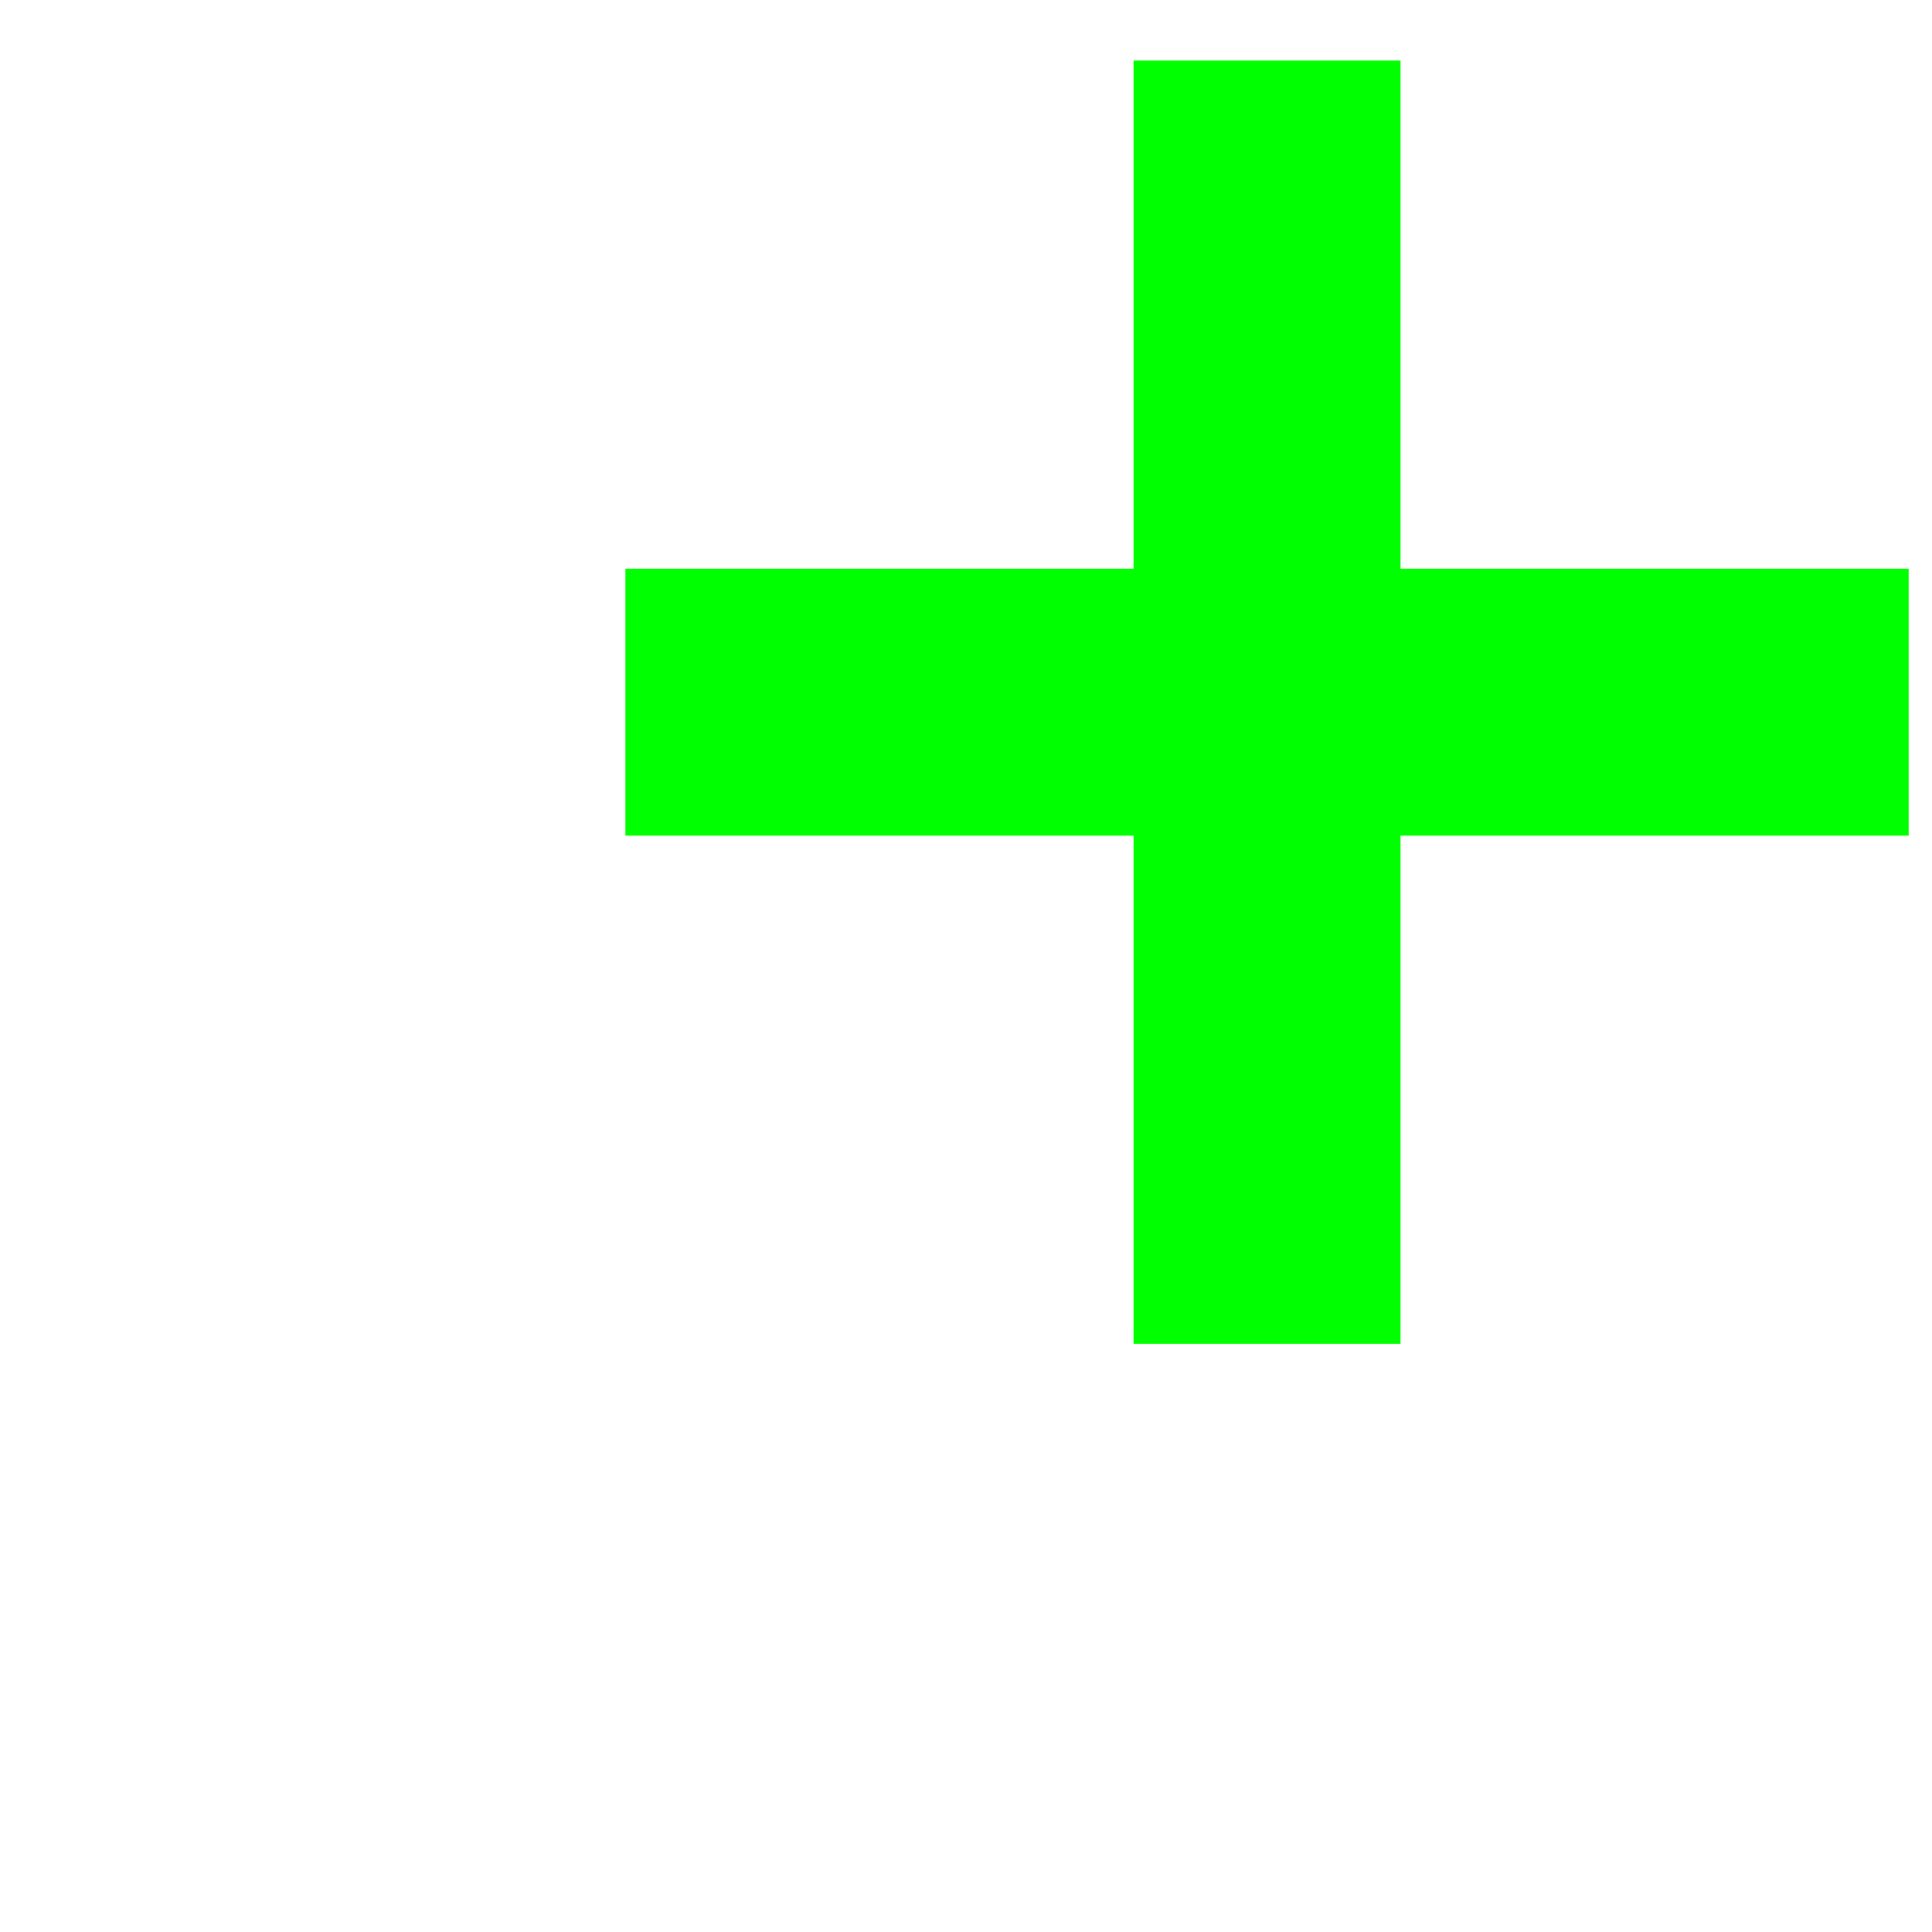 <?xml version="1.0" encoding="UTF-8" standalone="no"?>
<!-- Created with Inkscape (http://www.inkscape.org/) -->

<svg
   xmlns:osb="http://www.openswatchbook.org/uri/2009/osb"
   xmlns:dc="http://purl.org/dc/elements/1.1/"
   xmlns:cc="http://creativecommons.org/ns#"
   xmlns:rdf="http://www.w3.org/1999/02/22-rdf-syntax-ns#"
   xmlns:svg="http://www.w3.org/2000/svg"
   xmlns="http://www.w3.org/2000/svg"
   xmlns:xlink="http://www.w3.org/1999/xlink"
   xmlns:sodipodi="http://sodipodi.sourceforge.net/DTD/sodipodi-0.dtd"
   xmlns:inkscape="http://www.inkscape.org/namespaces/inkscape"
   width="16"
   height="16"
   id="svg2"
   version="1.1"
   inkscape:version="0.48.4 r9939"
   sodipodi:docname="toggle-small-expand.svg">
  <defs
     id="defs4">
    <linearGradient
       id="linearGradient5604"
       osb:paint="solid">
      <stop
         style="stop-color:#000000;stop-opacity:1;"
         offset="0"
         id="stop5606" />
    </linearGradient>
    <linearGradient
       id="linearGradient5598"
       osb:paint="solid">
      <stop
         style="stop-color:#00d5e3;stop-opacity:1;"
         offset="0"
         id="stop5600" />
    </linearGradient>
    <linearGradient
       id="linearGradient4158"
       osb:paint="solid">
      <stop
         style="stop-color:#00d5e3;stop-opacity:1;"
         offset="0"
         id="stop4160" />
    </linearGradient>
    <linearGradient
       id="linearGradient4150"
       osb:paint="gradient">
      <stop
         style="stop-color:#000000;stop-opacity:1;"
         offset="0"
         id="stop4152" />
      <stop
         style="stop-color:#000000;stop-opacity:0;"
         offset="1"
         id="stop4154" />
    </linearGradient>
    <linearGradient
       inkscape:collect="always"
       id="linearGradient4142">
      <stop
         style="stop-color:#ffffff;stop-opacity:1;"
         offset="0"
         id="stop4144" />
      <stop
         style="stop-color:#ffffff;stop-opacity:0;"
         offset="1"
         id="stop4146" />
    </linearGradient>
    <linearGradient
       inkscape:collect="always"
       id="linearGradient3808">
      <stop
         style="stop-color:#000000;stop-opacity:1;"
         offset="0"
         id="stop3810" />
      <stop
         style="stop-color:#000000;stop-opacity:0;"
         offset="1"
         id="stop3812" />
    </linearGradient>
    <linearGradient
       inkscape:collect="always"
       xlink:href="#linearGradient3808"
       id="linearGradient3828"
       gradientUnits="userSpaceOnUse"
       x1="0.098"
       y1="1042.541"
       x2="19.724"
       y2="1042.541" />
    <linearGradient
       y2="950.994"
       x2="-196.99"
       y1="950.994"
       x1="-407.258"
       gradientUnits="userSpaceOnUse"
       id="linearGradient4418"
       xlink:href="#linearGradient4342"
       inkscape:collect="always" />
    <linearGradient
       y2="529.051"
       x2="722.645"
       y1="529.051"
       x1="605.006"
       gradientTransform="translate(-8.571,4.286)"
       gradientUnits="userSpaceOnUse"
       id="linearGradient4410"
       xlink:href="#linearGradient4024"
       inkscape:collect="always" />
    <linearGradient
       y2="531.306"
       x2="718.75"
       y1="531.306"
       x1="598.665"
       gradientTransform="translate(5.2404875e-7,0.714)"
       gradientUnits="userSpaceOnUse"
       id="linearGradient4408"
       xlink:href="#linearGradient3948"
       inkscape:collect="always" />
    <linearGradient
       y2="529.051"
       x2="156.7"
       y1="529.051"
       x1="29.91"
       gradientTransform="translate(0,4.286)"
       gradientUnits="userSpaceOnUse"
       id="linearGradient4406"
       xlink:href="#linearGradient3948"
       inkscape:collect="always" />
    <linearGradient
       y2="-531.307"
       x2="-58.091"
       y1="-531.307"
       x1="-183.454"
       gradientTransform="translate(210.116,1063.327)"
       gradientUnits="userSpaceOnUse"
       id="linearGradient4404"
       xlink:href="#linearGradient4024"
       inkscape:collect="always" />
    <linearGradient
       y2="950.994"
       x2="-196.99"
       y1="950.994"
       x1="-407.258"
       gradientUnits="userSpaceOnUse"
       id="linearGradient4388"
       xlink:href="#linearGradient4342"
       inkscape:collect="always" />
    <linearGradient
       y2="950.994"
       x2="-196.99"
       y1="950.994"
       x1="-407.258"
       gradientUnits="userSpaceOnUse"
       id="linearGradient4386"
       xlink:href="#linearGradient4342"
       inkscape:collect="always" />
    <linearGradient
       y2="950.994"
       x2="-196.99"
       y1="950.994"
       x1="-407.258"
       gradientUnits="userSpaceOnUse"
       id="linearGradient4384"
       xlink:href="#linearGradient4342"
       inkscape:collect="always" />
    <linearGradient
       gradientUnits="userSpaceOnUse"
       y2="950.994"
       x2="-196.99"
       y1="950.994"
       x1="-407.258"
       id="linearGradient4354"
       xlink:href="#linearGradient4342"
       inkscape:collect="always" />
    <linearGradient
       gradientTransform="translate(-8.571,4.286)"
       gradientUnits="userSpaceOnUse"
       y2="529.051"
       x2="722.645"
       y1="529.051"
       x1="605.006"
       id="linearGradient4340"
       xlink:href="#linearGradient4024"
       inkscape:collect="always" />
    <linearGradient
       gradientTransform="translate(0,4.286)"
       gradientUnits="userSpaceOnUse"
       y2="529.051"
       x2="156.7"
       y1="529.051"
       x1="29.91"
       id="linearGradient4332"
       xlink:href="#linearGradient3948"
       inkscape:collect="always" />
    <filter
       color-interpolation-filters="sRGB"
       inkscape:menu-tooltip="A blurry hollow going parallel to the edge on the inside"
       inkscape:menu="Morphology"
       inkscape:label="Parallel hollow"
       id="filter4308">
      <feGaussianBlur
         result="result1"
         in="SourceAlpha"
         stdDeviation="7.5"
         id="feGaussianBlur4310" />
      <feComposite
         k3="0"
         k4="-2"
         k1="-1"
         k2="3.2"
         operator="arithmetic"
         in2="result1"
         id="feComposite4312" />
      <feColorMatrix
         result="result91"
         values="0 0 0 0 0 0 1 0 0 0 0 0 1 0 0 0 0 0 3 0 "
         id="feColorMatrix4314" />
      <feComposite
         operator="out"
         in="SourceGraphic"
         result="fbSourceGraphic"
         in2="result91"
         id="feComposite4316" />
      <feGaussianBlur
         result="result92"
         stdDeviation="2"
         in="fbSourceGraphic"
         id="feGaussianBlur4318" />
      <feComposite
         result="result93"
         in="fbSourceGraphic"
         operator="out"
         in2="result92"
         id="feComposite4320" />
      <feBlend
         result="result94"
         mode="multiply"
         in2="result93"
         id="feBlend4322" />
      <feBlend
         mode="darken"
         in2="result94"
         id="feBlend4324" />
    </filter>
    <filter
       color-interpolation-filters="sRGB"
       inkscape:label="Drop Shadow"
       id="filter4246">
      <feFlood
         result="flood"
         flood-color="rgb(0,0,0)"
         flood-opacity="0.5"
         id="feFlood4248" />
      <feComposite
         result="composite1"
         operator="in"
         in="flood"
         in2="SourceGraphic"
         id="feComposite4250" />
      <feGaussianBlur
         result="blur"
         stdDeviation="2"
         id="feGaussianBlur4252" />
      <feOffset
         result="offset"
         dy="4"
         dx="4"
         id="feOffset4254" />
      <feComposite
         result="fbSourceGraphic"
         operator="over"
         in="SourceGraphic"
         in2="offset"
         id="feComposite4256" />
      <feColorMatrix
         id="feColorMatrix4258"
         values="0 0 0 -1 0 0 0 0 -1 0 0 0 0 -1 0 0 0 0 1 0"
         in="fbSourceGraphic"
         result="fbSourceGraphicAlpha" />
      <feFlood
         in="fbSourceGraphic"
         result="flood"
         flood-color="rgb(0,0,0)"
         flood-opacity="0.5"
         id="feFlood4260" />
      <feComposite
         result="composite1"
         operator="in"
         in="flood"
         in2="fbSourceGraphic"
         id="feComposite4262" />
      <feGaussianBlur
         result="blur"
         stdDeviation="2"
         id="feGaussianBlur4264" />
      <feOffset
         result="offset"
         dy="4"
         dx="4"
         id="feOffset4266" />
      <feComposite
         result="composite2"
         operator="over"
         in="fbSourceGraphic"
         in2="offset"
         id="feComposite4268" />
    </filter>
    <filter
       color-interpolation-filters="sRGB"
       inkscape:label="Drop Shadow"
       id="filter4211">
      <feFlood
         result="flood"
         flood-color="rgb(0,0,0)"
         flood-opacity="0.5"
         id="feFlood4213" />
      <feComposite
         result="composite1"
         operator="in"
         in="flood"
         in2="SourceGraphic"
         id="feComposite4215" />
      <feGaussianBlur
         result="blur"
         stdDeviation="2"
         id="feGaussianBlur4217" />
      <feOffset
         result="offset"
         dy="4"
         dx="4"
         id="feOffset4219" />
      <feComposite
         result="composite2"
         operator="over"
         in="SourceGraphic"
         in2="offset"
         id="feComposite4221" />
    </filter>
    <linearGradient
       gradientTransform="translate(210.116,1063.327)"
       gradientUnits="userSpaceOnUse"
       y2="-531.307"
       x2="-58.091"
       y1="-531.307"
       x1="-183.454"
       id="linearGradient3972"
       xlink:href="#linearGradient4024"
       inkscape:collect="always" />
    <linearGradient
       gradientTransform="translate(5.2404875e-7,0.714)"
       gradientUnits="userSpaceOnUse"
       y2="531.306"
       x2="718.75"
       y1="531.306"
       x1="598.665"
       id="linearGradient3954"
       xlink:href="#linearGradient3948"
       inkscape:collect="always" />
    <filter
       color-interpolation-filters="sRGB"
       inkscape:label="Glowing metal"
       inkscape:menu="Bevels"
       inkscape:menu-tooltip="Glowing metal texture"
       id="filter3116">
      <feGaussianBlur
         result="result10"
         stdDeviation="3"
         id="feGaussianBlur3118" />
      <feBlend
         in="result10"
         mode="multiply"
         result="result5"
         in2="SourceGraphic"
         id="feBlend3120" />
      <feComposite
         operator="over"
         result="fbSourceGraphic"
         in="result5"
         in2="SourceGraphic"
         id="feComposite3122" />
      <feGaussianBlur
         stdDeviation="5"
         result="result9"
         id="feGaussianBlur3124" />
      <feSpecularLighting
         specularExponent="45"
         specularConstant="2.2"
         surfaceScale="1"
         lighting-color="#ffffff"
         result="result1"
         in="result9"
         id="feSpecularLighting3126">
        <fePointLight
           z="20000"
           y="-10000"
           x="-5000"
           id="fePointLight3128" />
      </feSpecularLighting>
      <feComposite
         operator="in"
         result="result2"
         in="result1"
         in2="fbSourceGraphic"
         id="feComposite3130" />
      <feComposite
         k4="0"
         k1="0"
         k3="0.8"
         k2="2"
         operator="arithmetic"
         result="result4"
         in="result2"
         in2="fbSourceGraphic"
         id="feComposite3132" />
      <feBlend
         mode="multiply"
         in="result4"
         in2="result4"
         id="feBlend3134" />
    </filter>
    <filter
       color-interpolation-filters="sRGB"
       height="1.3"
       width="1.3"
       y="-0.15"
       x="-0.15"
       inkscape:menu-tooltip="Bevel, crude light, discoloration and glow like in electronic microscopy"
       inkscape:menu="Bevels"
       inkscape:label="Electronic microscopy"
       id="filter3090">
      <feGaussianBlur
         result="result6"
         stdDeviation="0.5"
         id="feGaussianBlur3092" />
      <feComposite
         result="result91"
         in="result6"
         operator="in"
         in2="result6"
         id="feComposite3094" />
      <feBlend
         result="result2"
         in="result6"
         mode="multiply"
         in2="result91"
         id="feBlend3096" />
      <feGaussianBlur
         in="result2"
         result="result3"
         stdDeviation="7"
         id="feGaussianBlur3098" />
      <feComposite
         result="result92"
         in2="result2"
         id="feComposite3100" />
      <feComposite
         result="result5"
         in="result3"
         operator="in"
         in2="result92"
         id="feComposite3102" />
      <feGaussianBlur
         in="result5"
         stdDeviation="1"
         id="feGaussianBlur3104" />
      <feSpecularLighting
         result="result93"
         specularExponent="100"
         specularConstant="1.5"
         surfaceScale="2"
         id="feSpecularLighting3106">
        <fePointLight
           z="20000"
           y="-5000"
           x="-5000"
           id="fePointLight3108" />
      </feSpecularLighting>
      <feComposite
         k4="0"
         k3="0"
         k2="0"
         result="result93"
         k1="1"
         operator="arithmetic"
         in2="result5"
         id="feComposite3110" />
      <feComposite
         k4="0"
         k1="0"
         result="result94"
         in="result5"
         k3="1"
         k2="0.1"
         operator="arithmetic"
         in2="result93"
         id="feComposite3112" />
      <feBlend
         mode="multiply"
         in2="result94"
         id="feBlend3114" />
    </filter>
    <filter
       color-interpolation-filters="sRGB"
       inkscape:label="Drop Shadow"
       id="filter3039">
      <feFlood
         result="flood"
         flood-color="rgb(0,0,0)"
         flood-opacity="0.5"
         id="feFlood3041" />
      <feComposite
         result="composite1"
         operator="in"
         in="flood"
         in2="SourceGraphic"
         id="feComposite3043" />
      <feGaussianBlur
         result="blur"
         stdDeviation="2"
         id="feGaussianBlur3045" />
      <feOffset
         result="offset"
         dy="4"
         dx="4"
         id="feOffset3047" />
      <feComposite
         result="composite2"
         operator="over"
         in="SourceGraphic"
         in2="offset"
         id="feComposite3049" />
    </filter>
    <linearGradient
       id="linearGradient3948">
      <stop
         id="stop3950"
         offset="0"
         style="stop-color:#ffffff;stop-opacity:1;" />
      <stop
         id="stop3952"
         offset="1"
         style="stop-color:#ffffff;stop-opacity:0;" />
    </linearGradient>
    <linearGradient
       id="linearGradient3966">
      <stop
         id="stop3980"
         offset="0"
         style="stop-color:#999999;stop-opacity:0;" />
      <stop
         style="stop-color:#999999;stop-opacity:0.498;"
         offset="1"
         id="stop4020" />
    </linearGradient>
    <linearGradient
       id="linearGradient4024">
      <stop
         style="stop-color:#ffffff;stop-opacity:0;"
         offset="0"
         id="stop4026" />
      <stop
         id="stop4030"
         offset="0.5"
         style="stop-color:#ffffff;stop-opacity:0.498;" />
      <stop
         id="stop4028"
         offset="1"
         style="stop-color:#ffffff;stop-opacity:1;" />
    </linearGradient>
    <linearGradient
       osb:paint="solid"
       id="linearGradient4342">
      <stop
         id="stop4344"
         offset="0"
         style="stop-color:#000000;stop-opacity:1;" />
    </linearGradient>
    <linearGradient
       inkscape:collect="always"
       xlink:href="#linearGradient4024"
       id="linearGradient4043"
       gradientUnits="userSpaceOnUse"
       gradientTransform="translate(210.116,1063.327)"
       x1="-183.454"
       y1="-531.307"
       x2="-58.091"
       y2="-531.307" />
    <linearGradient
       inkscape:collect="always"
       xlink:href="#linearGradient3948"
       id="linearGradient4045"
       gradientUnits="userSpaceOnUse"
       gradientTransform="translate(0,4.286)"
       x1="29.91"
       y1="529.051"
       x2="156.7"
       y2="529.051" />
    <linearGradient
       inkscape:collect="always"
       xlink:href="#linearGradient3948"
       id="linearGradient4047"
       gradientUnits="userSpaceOnUse"
       gradientTransform="translate(5.2404875e-7,0.714)"
       x1="598.665"
       y1="531.306"
       x2="718.75"
       y2="531.306" />
    <linearGradient
       inkscape:collect="always"
       xlink:href="#linearGradient4024"
       id="linearGradient4049"
       gradientUnits="userSpaceOnUse"
       gradientTransform="translate(-8.571,4.286)"
       x1="605.006"
       y1="529.051"
       x2="722.645"
       y2="529.051" />
    <linearGradient
       inkscape:collect="always"
       xlink:href="#linearGradient4342"
       id="linearGradient4057"
       gradientUnits="userSpaceOnUse"
       x1="-407.258"
       y1="950.994"
       x2="-196.99"
       y2="950.994" />
    <linearGradient
       inkscape:collect="always"
       xlink:href="#linearGradient3948"
       id="linearGradient4067"
       gradientUnits="userSpaceOnUse"
       gradientTransform="translate(-152.056,850.834)"
       x1="598.665"
       y1="531.306"
       x2="718.75"
       y2="531.306" />
    <linearGradient
       inkscape:collect="always"
       xlink:href="#linearGradient4024"
       id="linearGradient4069"
       gradientUnits="userSpaceOnUse"
       gradientTransform="translate(-160.627,854.406)"
       x1="605.006"
       y1="529.051"
       x2="722.645"
       y2="529.051" />
    <linearGradient
       inkscape:collect="always"
       xlink:href="#linearGradient4024"
       id="linearGradient4073"
       gradientUnits="userSpaceOnUse"
       gradientTransform="translate(58.061,1913.447)"
       x1="-183.454"
       y1="-531.307"
       x2="-58.091"
       y2="-531.307" />
    <linearGradient
       inkscape:collect="always"
       xlink:href="#linearGradient3948"
       id="linearGradient4075"
       gradientUnits="userSpaceOnUse"
       gradientTransform="translate(-152.056,854.406)"
       x1="29.91"
       y1="529.051"
       x2="156.7"
       y2="529.051" />
    <linearGradient
       inkscape:collect="always"
       xlink:href="#linearGradient4342"
       id="linearGradient4085"
       gradientUnits="userSpaceOnUse"
       x1="-407.258"
       y1="950.994"
       x2="-196.99"
       y2="950.994" />
    <linearGradient
       inkscape:collect="always"
       xlink:href="#linearGradient4342"
       id="linearGradient4102"
       gradientUnits="userSpaceOnUse"
       x1="-407.258"
       y1="950.994"
       x2="-196.99"
       y2="950.994" />
    <linearGradient
       inkscape:collect="always"
       xlink:href="#linearGradient4342"
       id="linearGradient4115"
       gradientUnits="userSpaceOnUse"
       x1="-407.258"
       y1="950.994"
       x2="-196.99"
       y2="950.994" />
    <linearGradient
       inkscape:collect="always"
       xlink:href="#linearGradient4342"
       id="linearGradient4124"
       gradientUnits="userSpaceOnUse"
       x1="-407.258"
       y1="950.994"
       x2="-196.99"
       y2="950.994" />
    <linearGradient
       inkscape:collect="always"
       xlink:href="#linearGradient4342"
       id="linearGradient4126"
       gradientUnits="userSpaceOnUse"
       x1="-407.258"
       y1="950.994"
       x2="-196.99"
       y2="950.994" />
    <linearGradient
       inkscape:collect="always"
       xlink:href="#linearGradient4342"
       id="linearGradient4128"
       gradientUnits="userSpaceOnUse"
       x1="-407.258"
       y1="950.994"
       x2="-196.99"
       y2="950.994" />
    <linearGradient
       inkscape:collect="always"
       xlink:href="#linearGradient4342"
       id="linearGradient4130"
       gradientUnits="userSpaceOnUse"
       x1="-407.258"
       y1="950.994"
       x2="-196.99"
       y2="950.994" />
    <linearGradient
       inkscape:collect="always"
       xlink:href="#linearGradient4142"
       id="linearGradient4148"
       x1="3.571"
       y1="1042.809"
       x2="17.143"
       y2="1042.809"
       gradientUnits="userSpaceOnUse"
       gradientTransform="matrix(1.081,0,0,0.998,-1.406,2.318)" />
    <linearGradient
       inkscape:collect="always"
       xlink:href="#linearGradient5604"
       id="linearGradient5608"
       x1="3.071"
       y1="1042.809"
       x2="17.643"
       y2="1042.809"
       gradientUnits="userSpaceOnUse"
       gradientTransform="matrix(1.081,0,0,0.998,-1.406,2.318)" />
  </defs>
  <sodipodi:namedview
     id="base"
     pagecolor="#ffffff"
     bordercolor="#666666"
     borderopacity="1.0"
     inkscape:pageopacity="0.0"
     inkscape:pageshadow="2"
     inkscape:zoom="11.2"
     inkscape:cx="33.895402"
     inkscape:cy="-2.1386087"
     inkscape:document-units="px"
     inkscape:current-layer="layer1"
     showgrid="false"
     inkscape:window-width="1920"
     inkscape:window-height="1058"
     inkscape:window-x="1672"
     inkscape:window-y="-8"
     inkscape:window-maximized="1" />
  <g
     inkscape:label="Layer 1"
     inkscape:groupmode="layer"
     id="layer1"
     transform="translate(0,-1036.362)">
    <g
       style="font-size:12.685px;font-style:normal;font-variant:normal;font-weight:normal;font-stretch:normal;line-height:125%;letter-spacing:0px;word-spacing:0px;fill:#000000;fill-opacity:1;stroke:none;font-family:OpenSymbol;-inkscape-font-specification:OpenSymbol"
       id="text3791" />
    <g
       id="g5685"
       transform="matrix(0.744,0,0,0.744,4.614,265.198)">
      <rect
         y="1042.842"
         x="0.759"
         height="2.97"
         width="14.286"
         id="rect5653"
         style="fill:#00ff00;fill-opacity:1;fill-rule:nonzero;stroke:none" />
      <rect
         transform="matrix(0,-1,1,0,0,0)"
         y="6.417"
         x="-1051.47"
         height="2.97"
         width="14.286"
         id="rect5653-1"
         style="fill:#00ff00;fill-opacity:1;fill-rule:nonzero;stroke:none" />
    </g>
  </g>
</svg>

